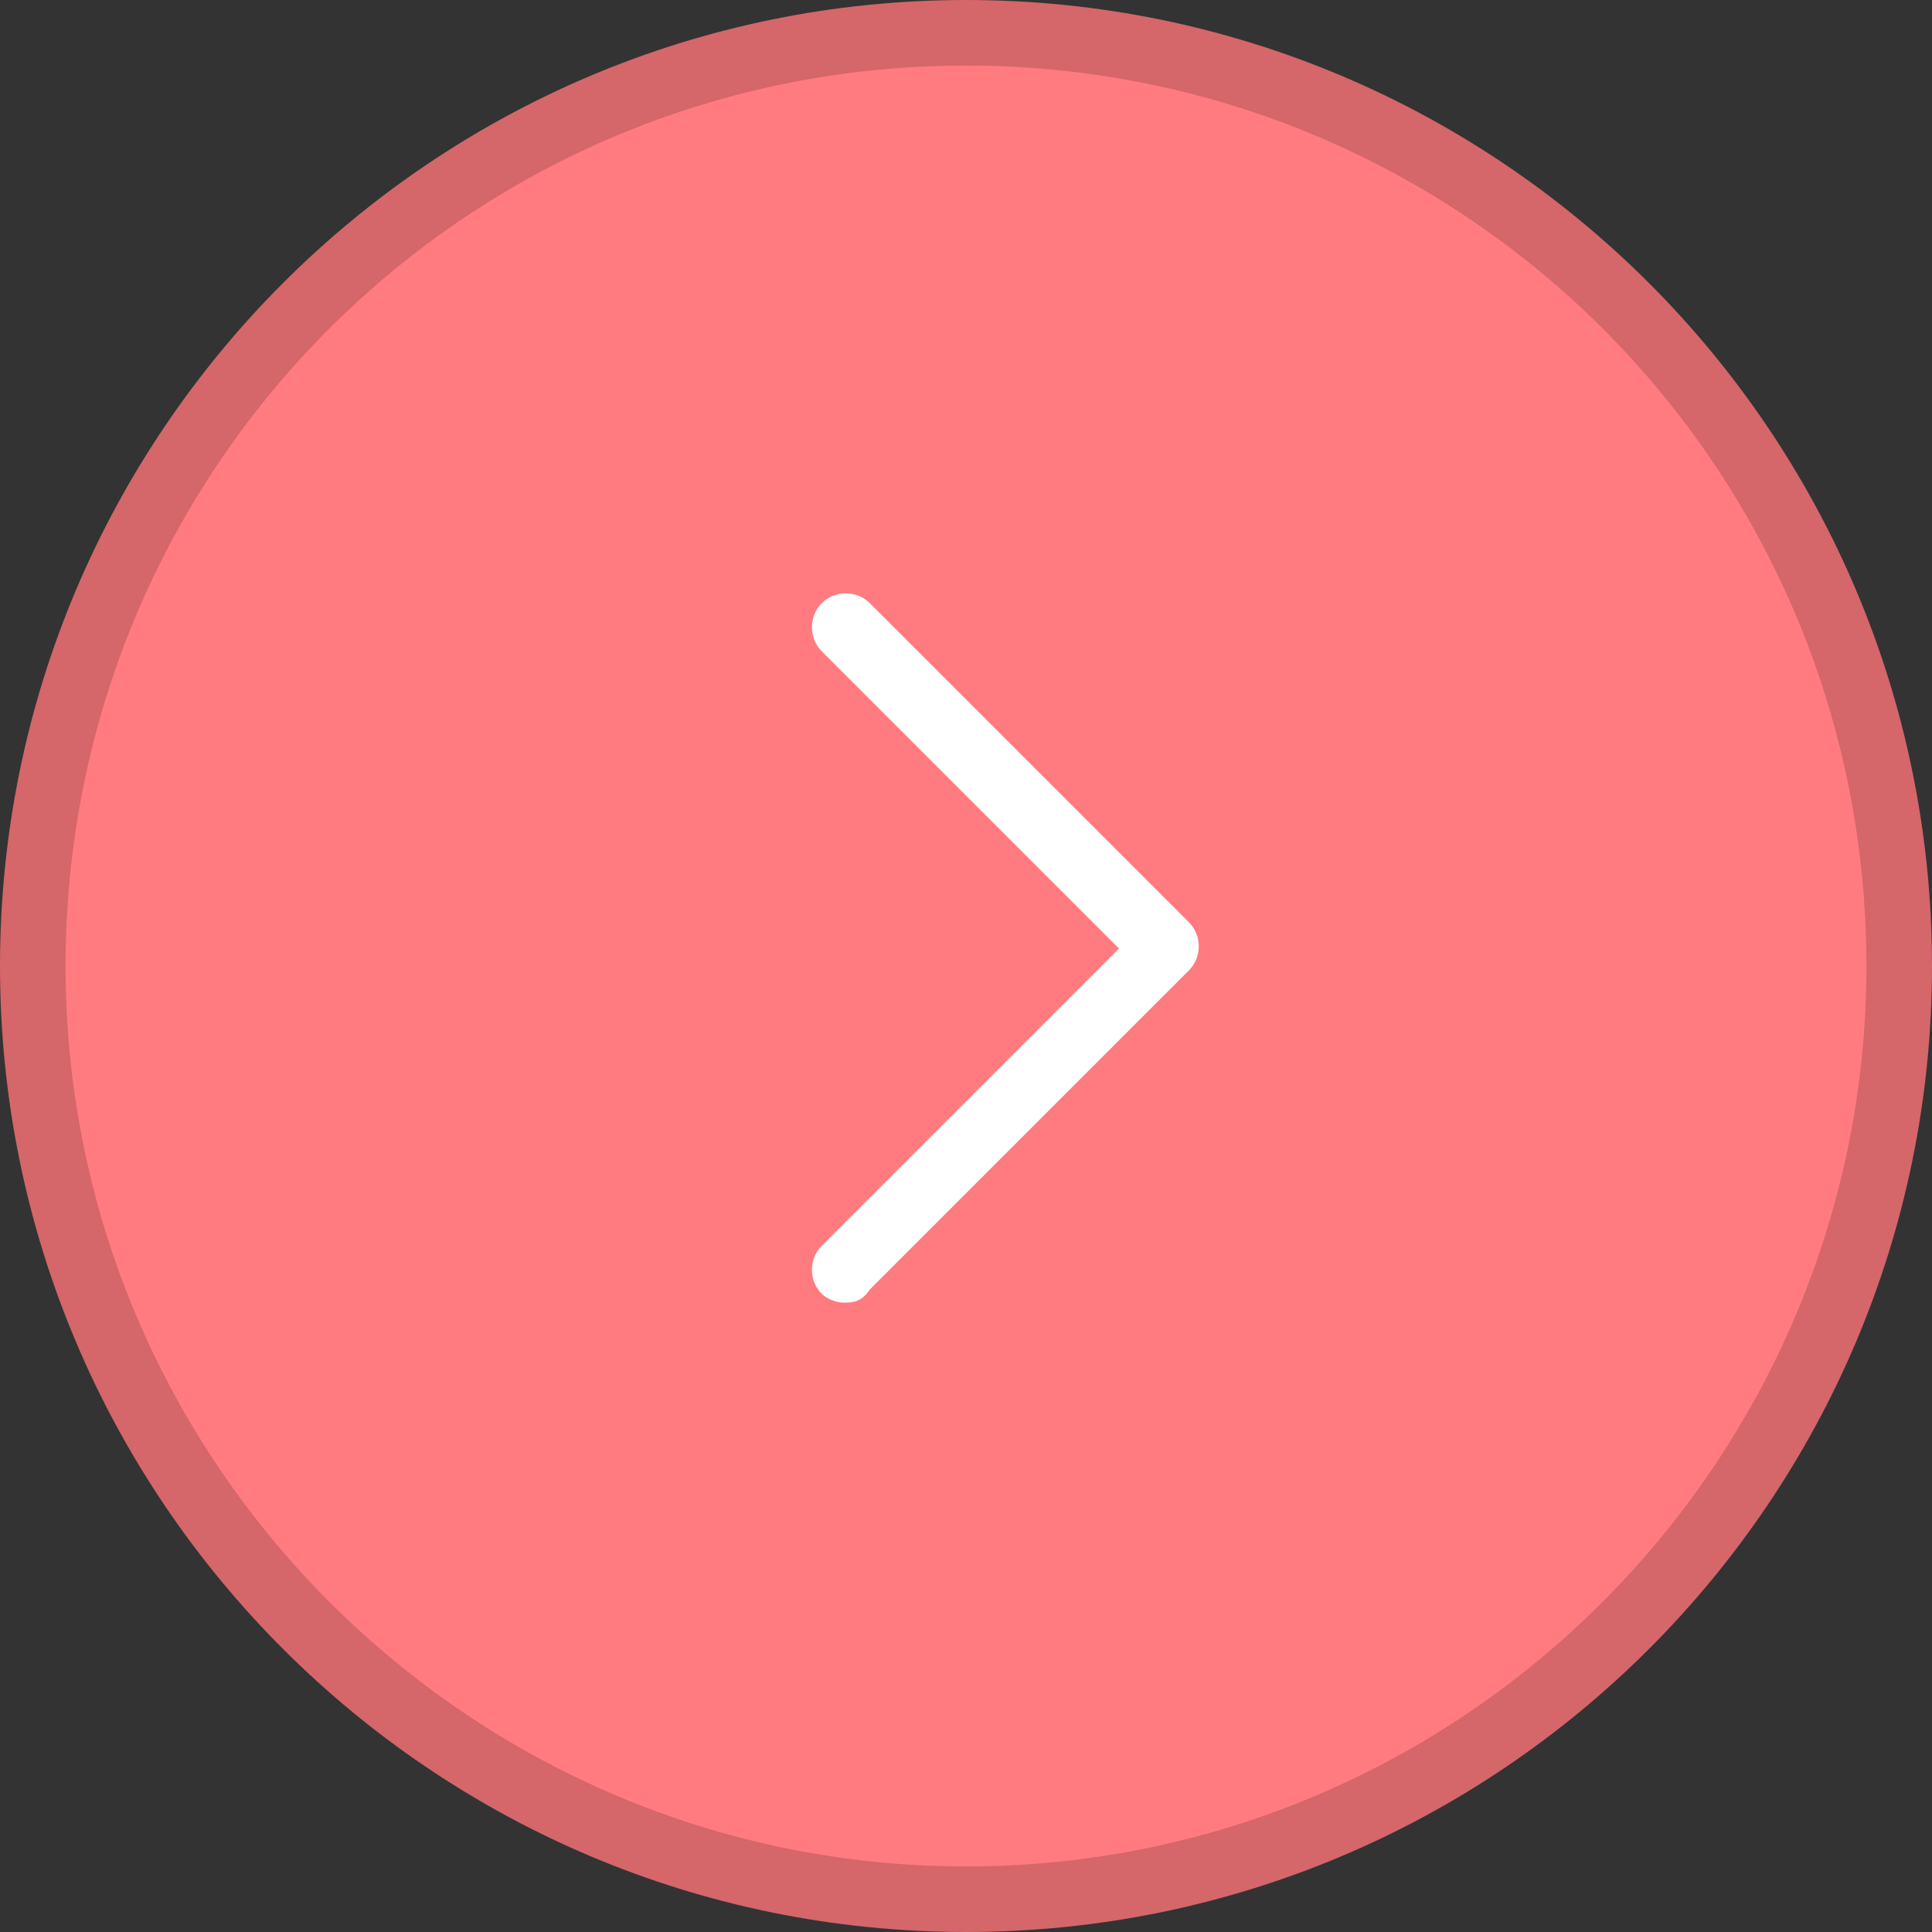 <?xml version="1.0" encoding="utf-8"?>
<!-- Generator: Adobe Illustrator 18.1.1, SVG Export Plug-In . SVG Version: 6.00 Build 0)  -->
<svg version="1.1" id="Capa_1" xmlns="http://www.w3.org/2000/svg" xmlns:xlink="http://www.w3.org/1999/xlink" x="0px" y="0px"
	 viewBox="-283 374.8 44.2 44.2" enable-background="new -283 374.8 44.2 44.2" xml:space="preserve">
<rect x="-283" y="374.8" width="44.2" height="44.2" fill="#333333" stroke="none"/>
<circle fill="#FF7B80" cx="-260.8" cy="396.6" r="21.4"/>
<g>
	<g>
		<path fill="#D5666A" d="M-260.9,419c-12.2,0-22.1-9.9-22.1-22.1c0-12.2,9.9-22.1,22.1-22.1c12.2,0,22.1,9.9,22.1,22.1
			C-238.8,409.1-248.7,419-260.9,419z M-260.9,376.3c-11.4,0-20.6,9.2-20.6,20.6c0,11.4,9.3,20.6,20.6,20.6
			c11.4,0,20.6-9.3,20.6-20.6C-240.3,385.5-249.5,376.3-260.9,376.3z"/>
		<path fill="#FFFFFF" d="M-263.7,404.6c-0.2,0-0.4-0.1-0.5-0.2c-0.3-0.3-0.3-0.8,0-1.1l6.8-6.8l-6.8-6.8c-0.3-0.3-0.3-0.8,0-1.1
			c0.3-0.3,0.8-0.3,1.1,0l7.3,7.3c0.3,0.3,0.3,0.8,0,1.1l-7.3,7.3C-263.3,404.6-263.5,404.6-263.7,404.6z"/>
	</g>
</g>
</svg>
